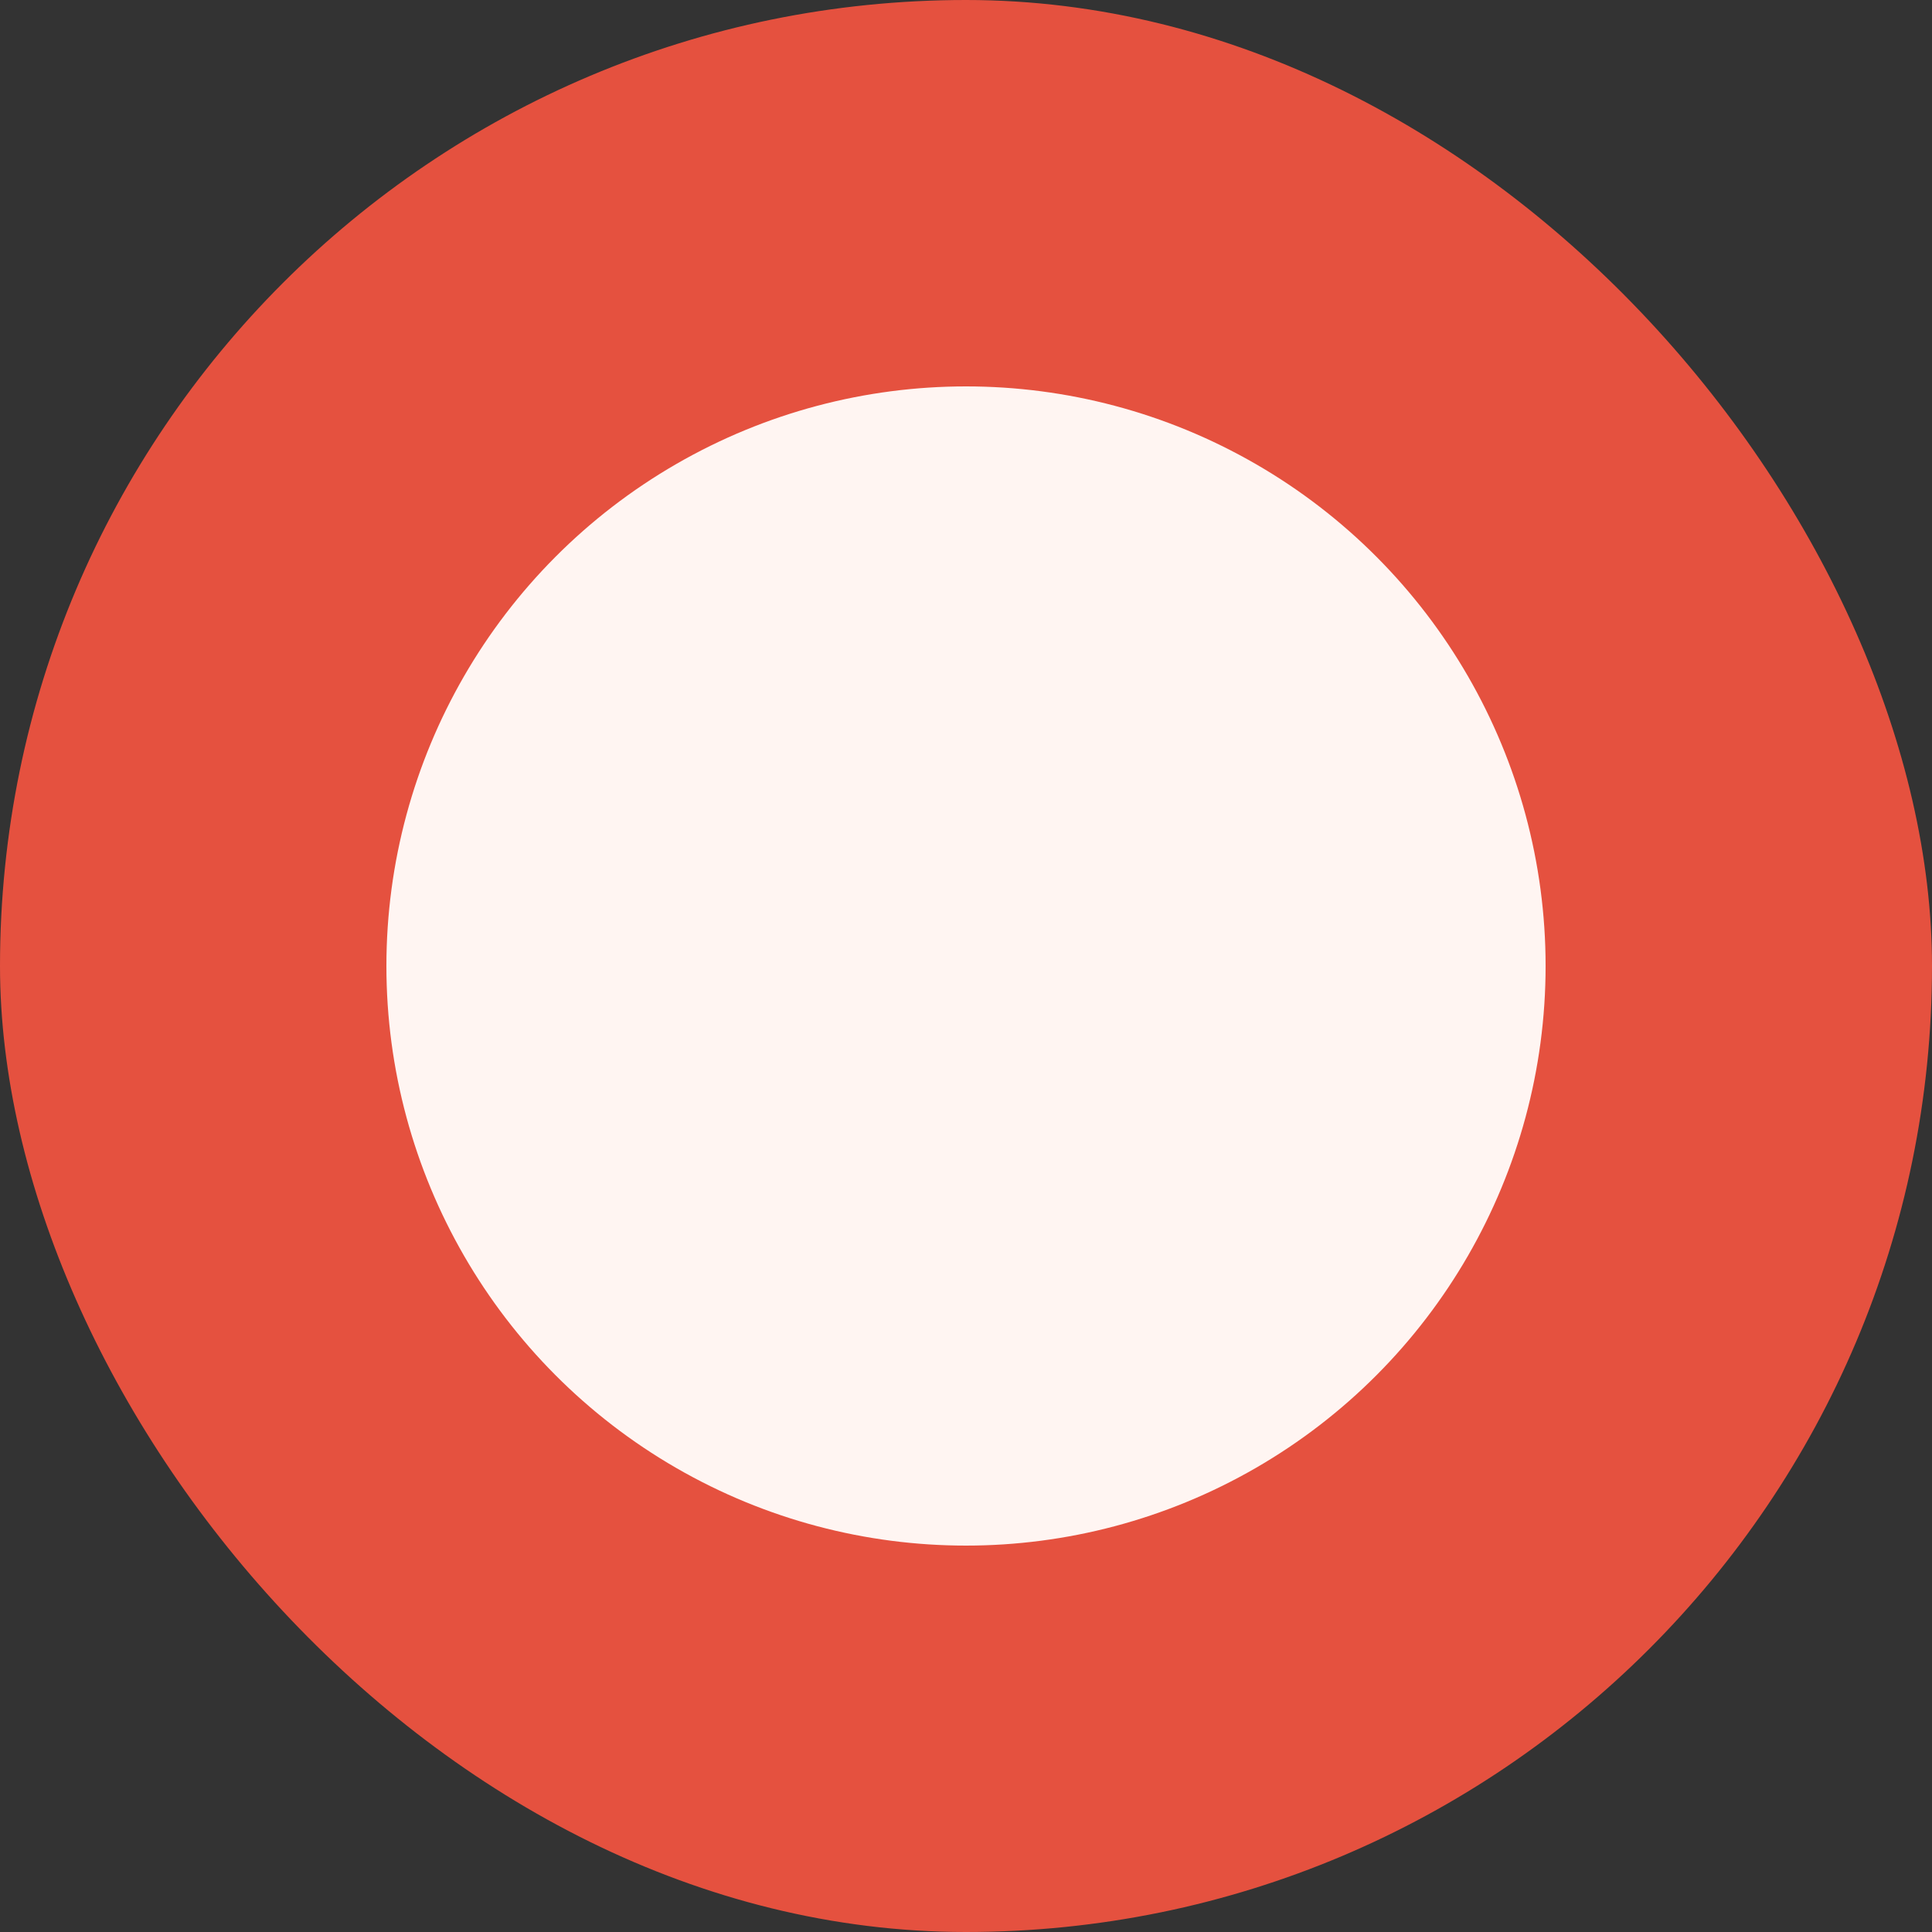 <svg width="15" height="15" viewBox="0 0 15 15" fill="none" xmlns="http://www.w3.org/2000/svg">
<rect x="0" y="0" width="15" height="15" fill="#333333" stroke="none"/>
<g id="Group 19">
<g id="Group 20">
<rect id="Rectangle 15" width="15" height="15" rx="7.5" fill="#E5513F"/>
<circle id="Ellipse 15" cx="7.5" cy="7.5" r="4.5" fill="#FFF5F2"/>
</g>
</g>
</svg>
